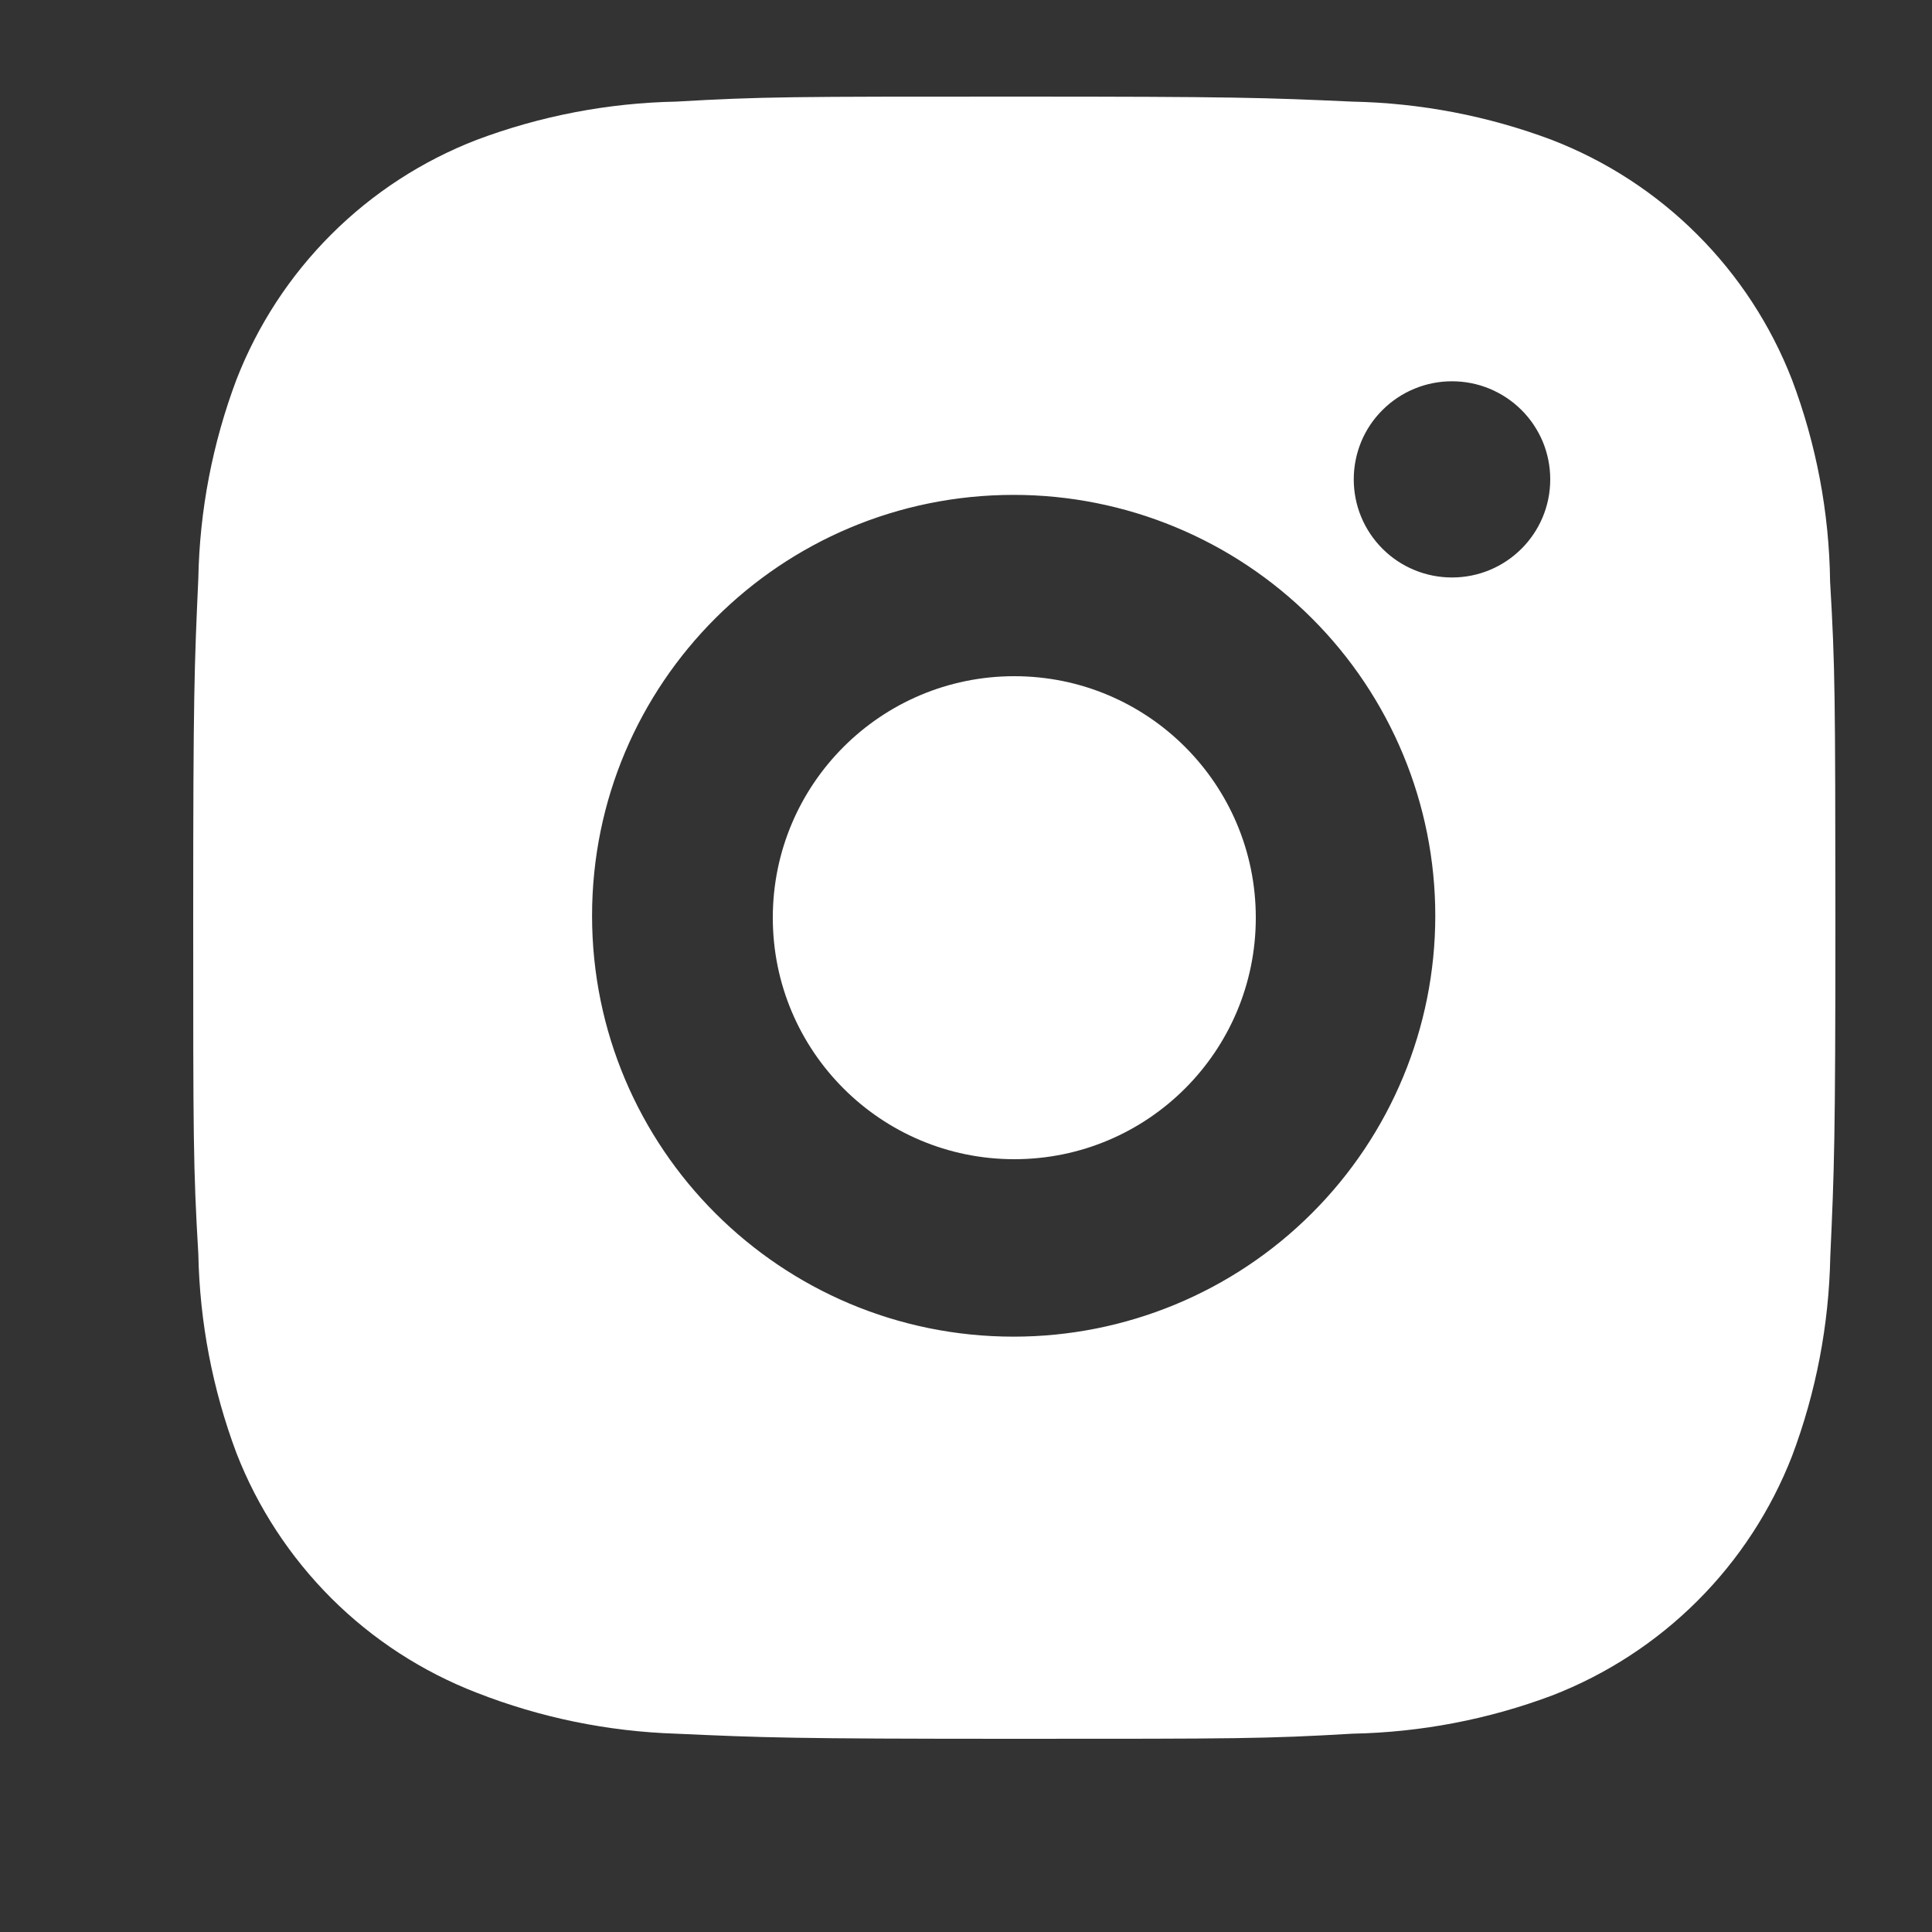<svg width="20" height="20" viewBox="0 0 20 20" fill="none" xmlns="http://www.w3.org/2000/svg">
<rect x="0" y="0" width="20" height="20" fill="#333333" stroke="none"/>
<path d="M18.945 6.018C18.936 5.304 18.802 4.597 18.55 3.929C18.331 3.366 17.997 2.854 17.569 2.427C17.141 1.999 16.628 1.666 16.064 1.448C15.404 1.2 14.706 1.066 14 1.052C13.092 1.011 12.804 1 10.499 1C8.194 1 7.898 1 6.997 1.052C6.292 1.066 5.594 1.2 4.934 1.448C4.37 1.666 3.857 1.999 3.429 2.427C3.001 2.854 2.667 3.366 2.448 3.929C2.2 4.588 2.066 5.285 2.053 5.988C2.012 6.896 2 7.183 2 9.485C2 11.786 2 12.08 2.053 12.981C2.067 13.686 2.2 14.382 2.448 15.043C2.667 15.606 3.002 16.117 3.43 16.545C3.858 16.972 4.371 17.305 4.935 17.523C5.593 17.781 6.291 17.924 6.998 17.947C7.907 17.988 8.195 18 10.5 18C12.805 18 13.101 18 14.002 17.947C14.708 17.933 15.405 17.8 16.066 17.552C16.63 17.334 17.143 17 17.571 16.573C17.999 16.146 18.333 15.634 18.552 15.071C18.8 14.411 18.933 13.716 18.947 13.01C18.988 12.103 19 11.816 19 9.513C18.998 7.212 18.998 6.92 18.945 6.018ZM10.493 13.837C8.082 13.837 6.129 11.887 6.129 9.48C6.129 7.073 8.082 5.123 10.493 5.123C11.651 5.123 12.761 5.582 13.579 6.399C14.398 7.216 14.858 8.325 14.858 9.48C14.858 10.636 14.398 11.744 13.579 12.561C12.761 13.378 11.651 13.837 10.493 13.837ZM15.031 5.978C14.898 5.978 14.765 5.952 14.642 5.901C14.518 5.85 14.406 5.775 14.312 5.681C14.217 5.586 14.142 5.474 14.091 5.351C14.04 5.228 14.014 5.096 14.014 4.962C14.014 4.829 14.04 4.697 14.091 4.573C14.142 4.45 14.217 4.338 14.312 4.244C14.406 4.15 14.518 4.075 14.642 4.024C14.765 3.973 14.897 3.947 15.031 3.947C15.164 3.947 15.297 3.973 15.42 4.024C15.543 4.075 15.656 4.15 15.75 4.244C15.845 4.338 15.919 4.45 15.971 4.573C16.022 4.697 16.048 4.829 16.048 4.962C16.048 5.524 15.593 5.978 15.031 5.978Z" fill="white"/>
<path d="M10.5 12C11.881 12 13 10.881 13 9.5C13 8.119 11.881 7 10.5 7C9.119 7 8 8.119 8 9.5C8 10.881 9.119 12 10.5 12Z" fill="white"/>
</svg>
